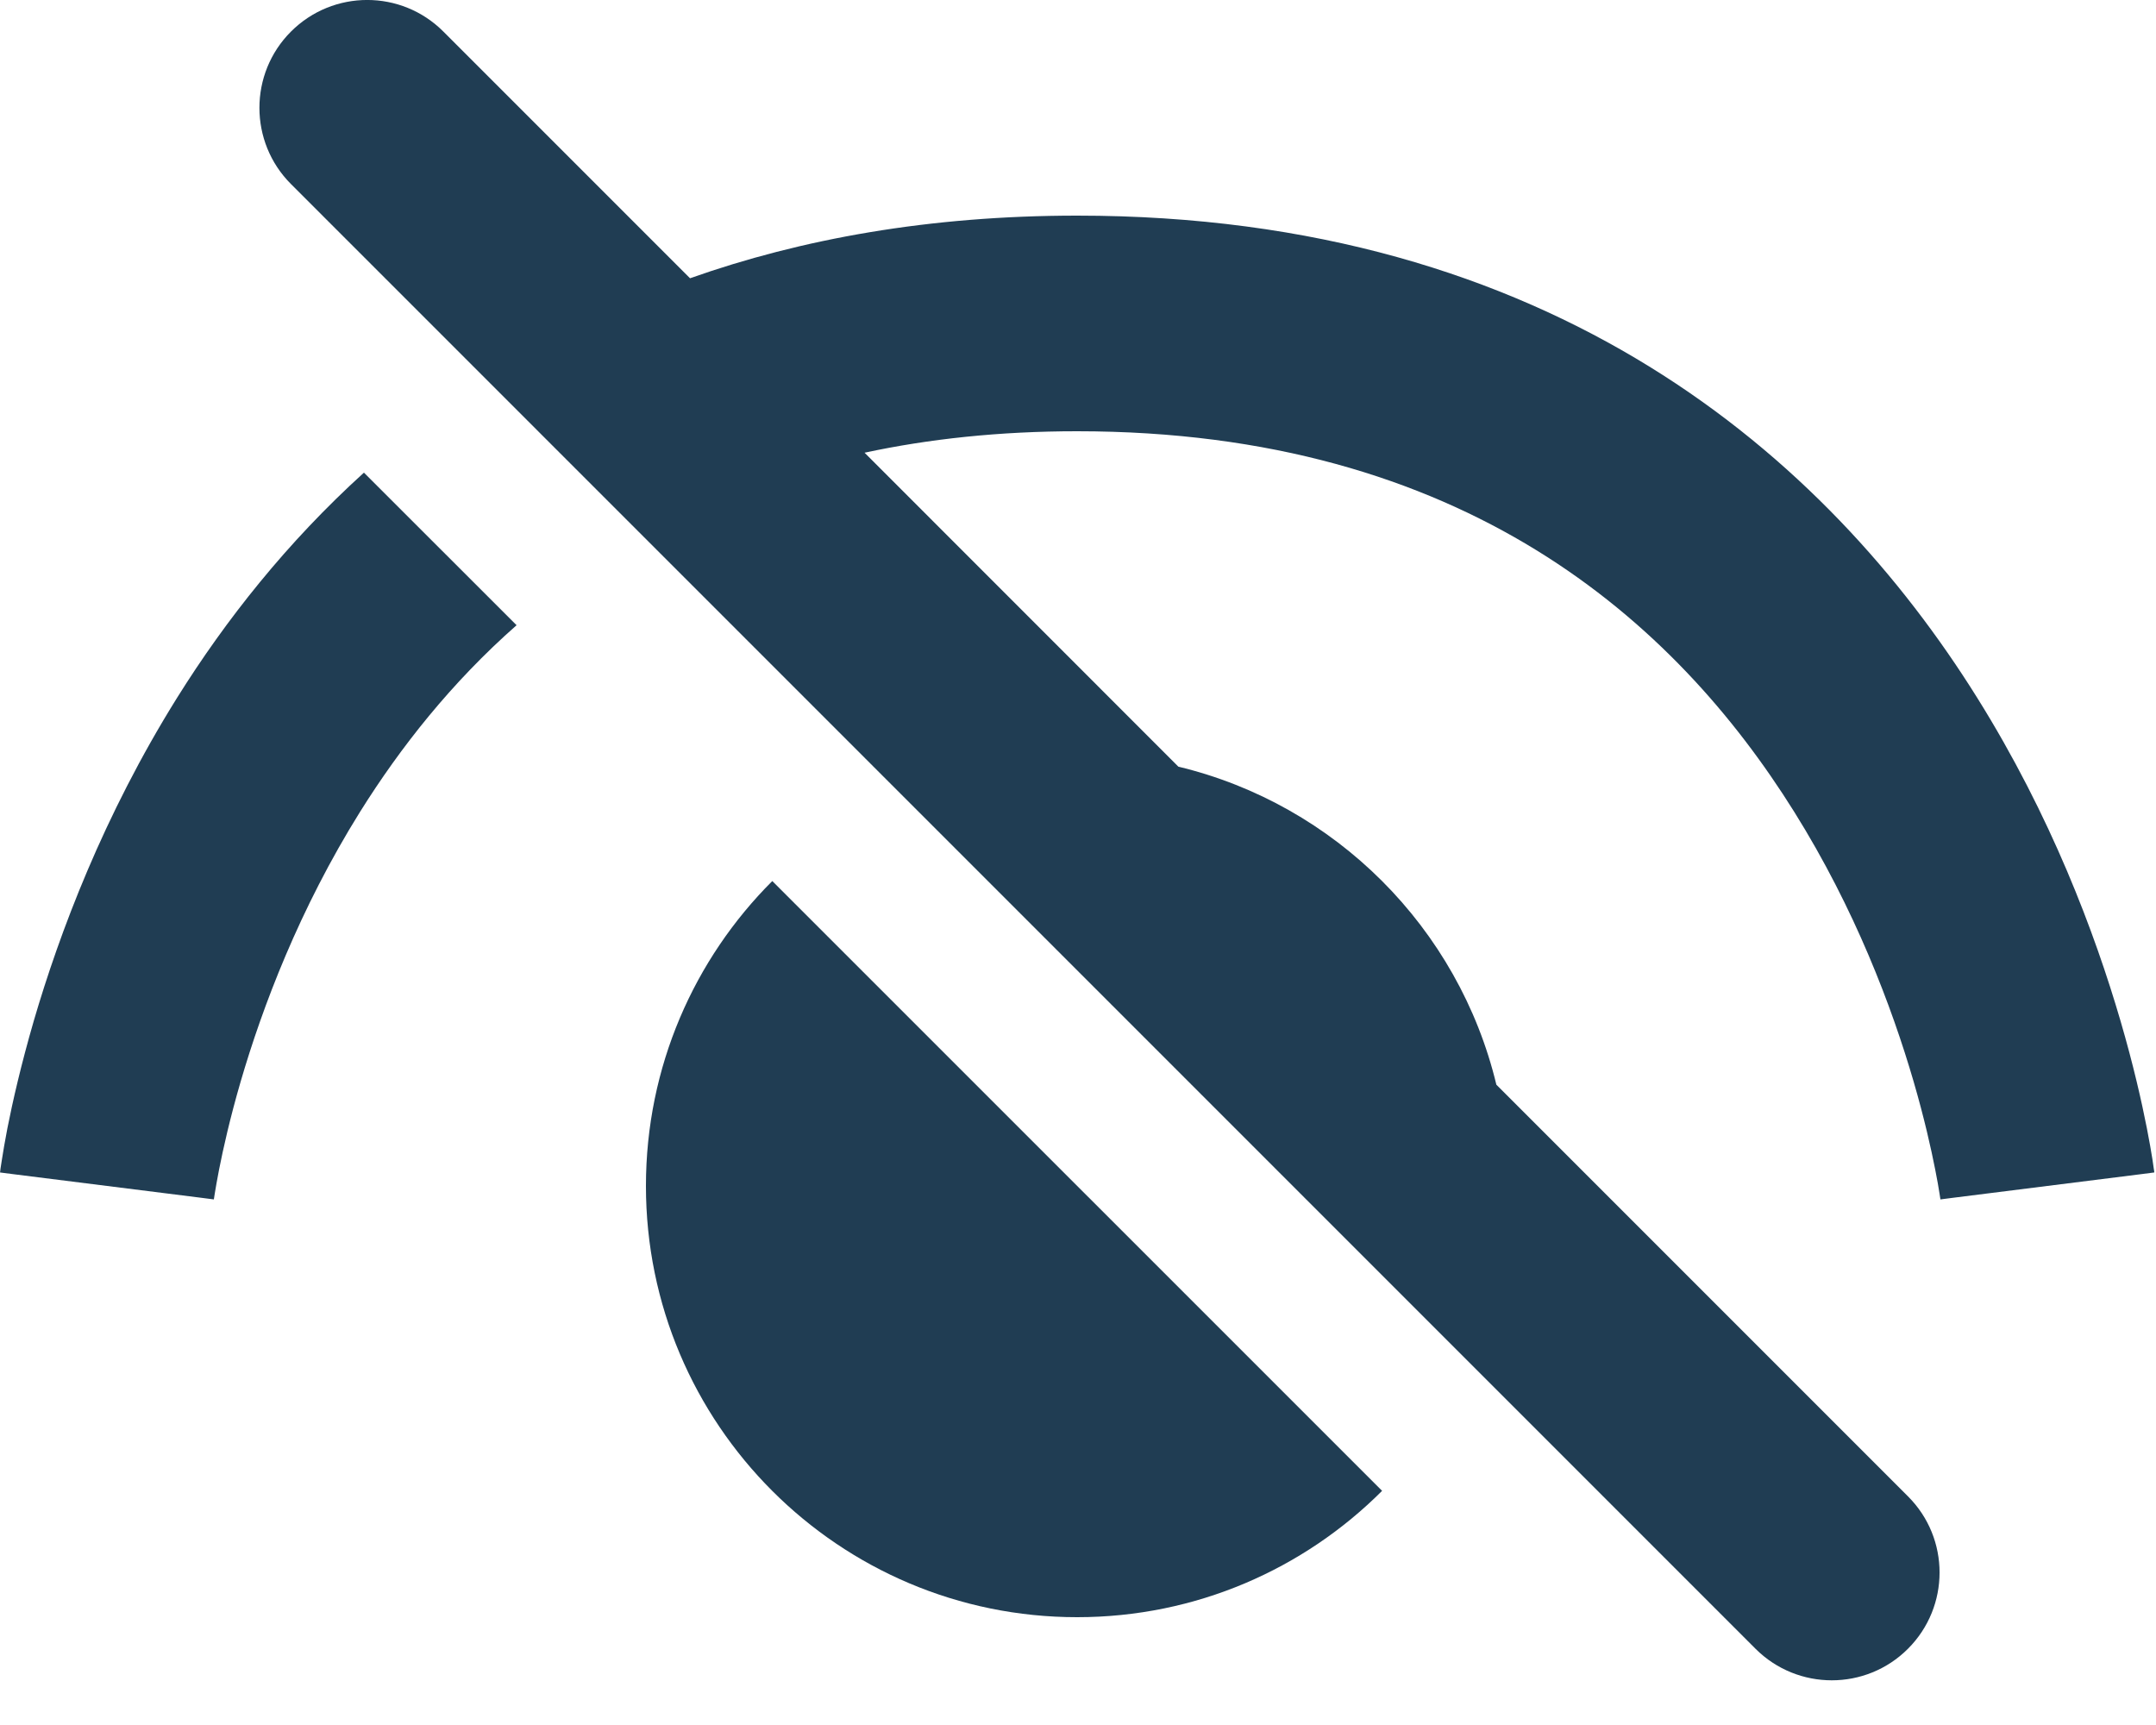 <svg width="20" height="16" viewBox="0 0 20 16" fill="none" xmlns="http://www.w3.org/2000/svg">
<path d="M4.113 0.293C3.723 -0.098 3.09 -0.098 2.699 0.293C2.309 0.683 2.309 1.317 2.699 1.707L16.285 15.293C16.676 15.683 17.309 15.683 17.699 15.293C18.09 14.902 18.09 14.269 17.699 13.879L13.881 10.061C13.531 8.606 12.386 7.461 10.931 7.111L8.02 4.199C8.616 4.071 9.271 4 9.992 4C13.581 4 15.539 5.761 16.644 7.53C17.208 8.432 17.55 9.341 17.751 10.03C17.851 10.373 17.914 10.656 17.952 10.849C17.971 10.945 17.984 11.019 17.991 11.066C17.995 11.09 17.997 11.107 17.999 11.117L18 11.125C18 11.125 18 11.124 18.992 11C19.984 10.876 19.984 10.875 19.984 10.875L19.984 10.874L19.984 10.871L19.983 10.862L19.979 10.837C19.976 10.817 19.972 10.789 19.967 10.754C19.956 10.684 19.939 10.586 19.915 10.463C19.867 10.219 19.79 9.877 19.671 9.47C19.434 8.659 19.027 7.568 18.34 6.47C16.946 4.239 14.403 2 9.992 2C8.622 2 7.432 2.216 6.401 2.581L4.113 0.293Z" fill="#203D53"/>
<path d="M1.644 6.47C2.094 5.75 2.663 5.03 3.376 4.384L4.792 5.799C4.189 6.33 3.716 6.929 3.34 7.53C2.777 8.432 2.434 9.341 2.233 10.03C2.133 10.373 2.07 10.656 2.032 10.849C2.013 10.945 2.001 11.019 1.993 11.066C1.989 11.09 1.987 11.107 1.985 11.117L1.984 11.125C1.984 11.125 1.984 11.124 0.992 11C-0 10.876 0 10.875 0 10.875L0.001 10.871L0.002 10.862L0.005 10.837C0.008 10.817 0.012 10.789 0.018 10.754C0.029 10.684 0.045 10.586 0.069 10.463C0.117 10.219 0.195 9.877 0.313 9.47C0.55 8.659 0.958 7.568 1.644 6.47Z" fill="#203D53"/>
<path d="M5.992 11C5.992 9.895 6.44 8.895 7.164 8.172L12.821 13.828C12.097 14.552 11.097 15 9.992 15C7.783 15 5.992 13.209 5.992 11Z" fill="#203D53"/>
</svg>
